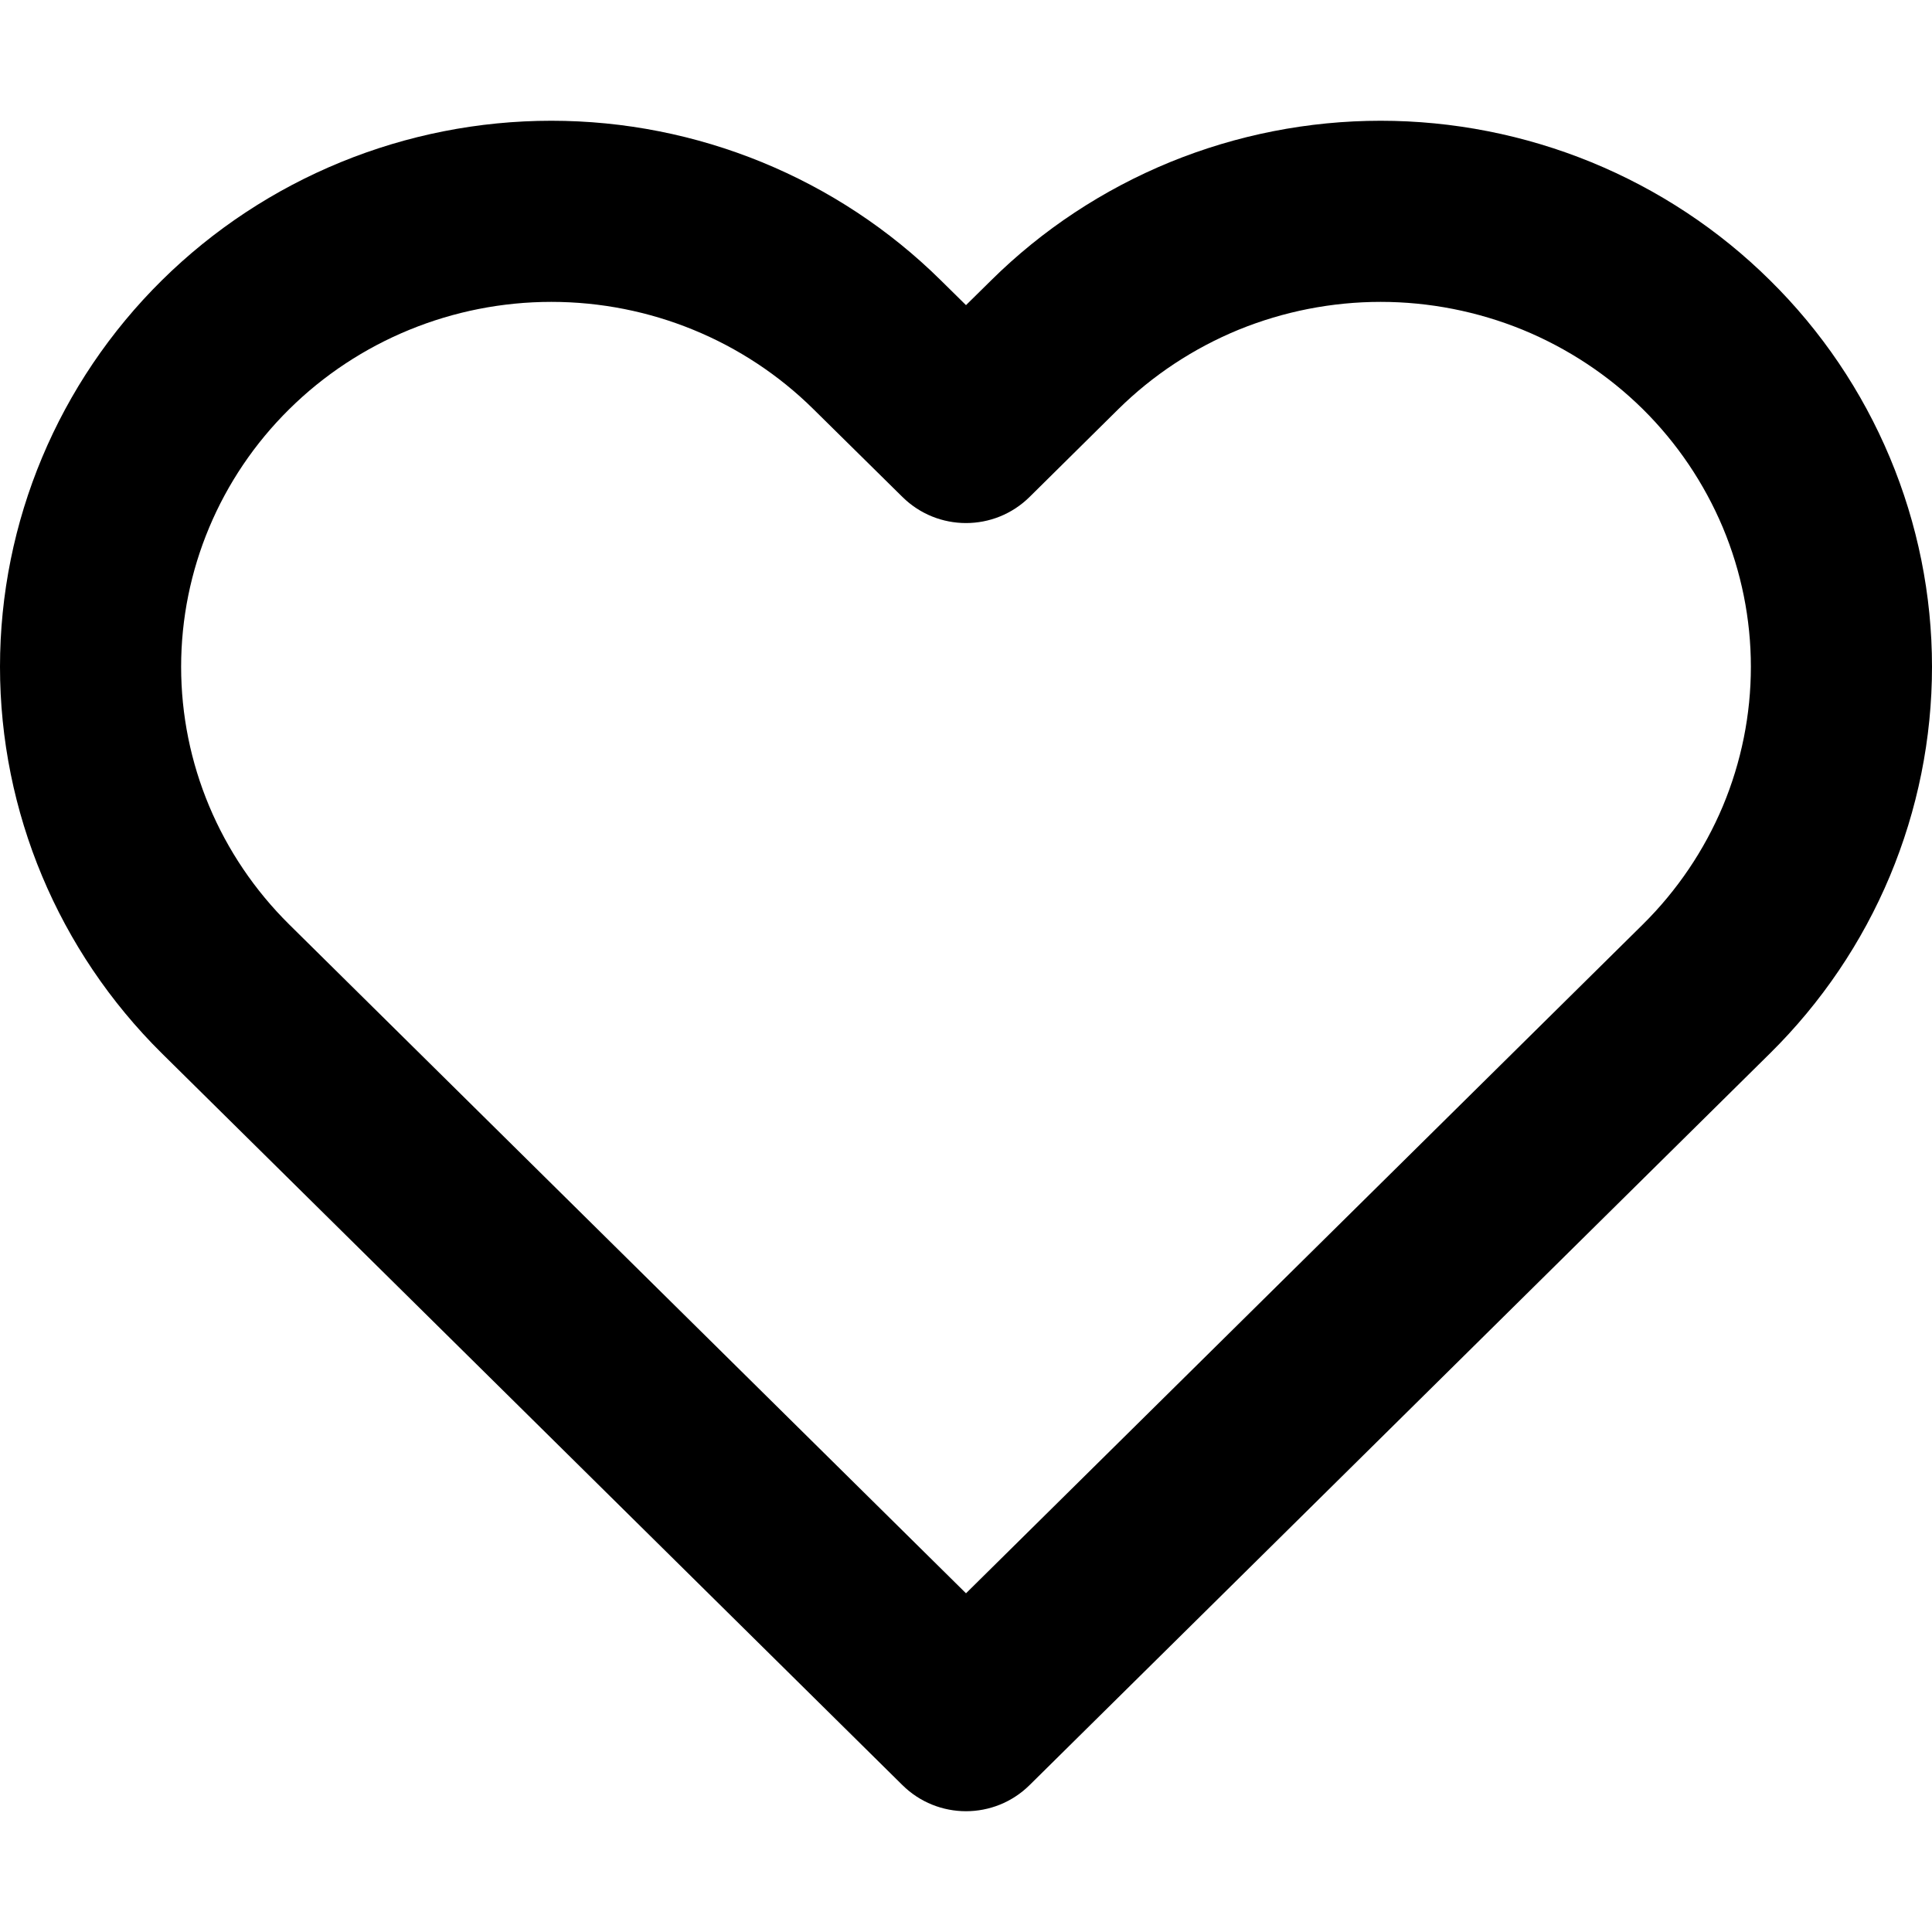 <svg width="16" height="16" viewBox="0 0 16 16" fill="none" xmlns="http://www.w3.org/2000/svg">
<g id="Size=16">
<path id="Vector (Stroke)" fill-rule="evenodd" clip-rule="evenodd" d="M9.689 1.343C10.242 1.117 10.835 1 11.434 1C12.032 1 12.625 1.117 13.178 1.343C13.732 1.57 14.235 1.902 14.659 2.322C15.084 2.741 15.421 3.24 15.651 3.789C15.881 4.338 16 4.927 16 5.522C16 6.117 15.881 6.706 15.651 7.256C15.421 7.805 15.084 8.303 14.659 8.723L8.527 14.783C8.235 15.072 7.765 15.072 7.473 14.783L1.34 8.723C0.483 7.875 0 6.724 0 5.522C0 4.32 0.483 3.169 1.34 2.322C2.197 1.475 3.358 1 4.566 1C5.774 1 6.935 1.475 7.792 2.322L8 2.527L8.208 2.322C8.632 1.902 9.136 1.57 9.689 1.343ZM13.605 3.388C13.32 3.107 12.982 2.884 12.61 2.731C12.237 2.579 11.837 2.5 11.434 2.5C11.03 2.5 10.63 2.579 10.257 2.731C9.885 2.884 9.547 3.107 9.262 3.388L8.527 4.115C8.235 4.404 7.765 4.404 7.473 4.115L6.737 3.389C6.163 2.821 5.382 2.5 4.566 2.5C3.75 2.5 2.969 2.821 2.395 3.389C1.821 3.956 1.5 4.724 1.5 5.522C1.5 6.321 1.821 7.088 2.395 7.656L8 13.195L13.605 7.656C13.889 7.375 14.114 7.042 14.268 6.676C14.421 6.31 14.5 5.918 14.5 5.522C14.5 5.127 14.421 4.735 14.268 4.369C14.114 4.003 13.889 3.669 13.605 3.388Z" fill="black"/>
</g>
</svg>
